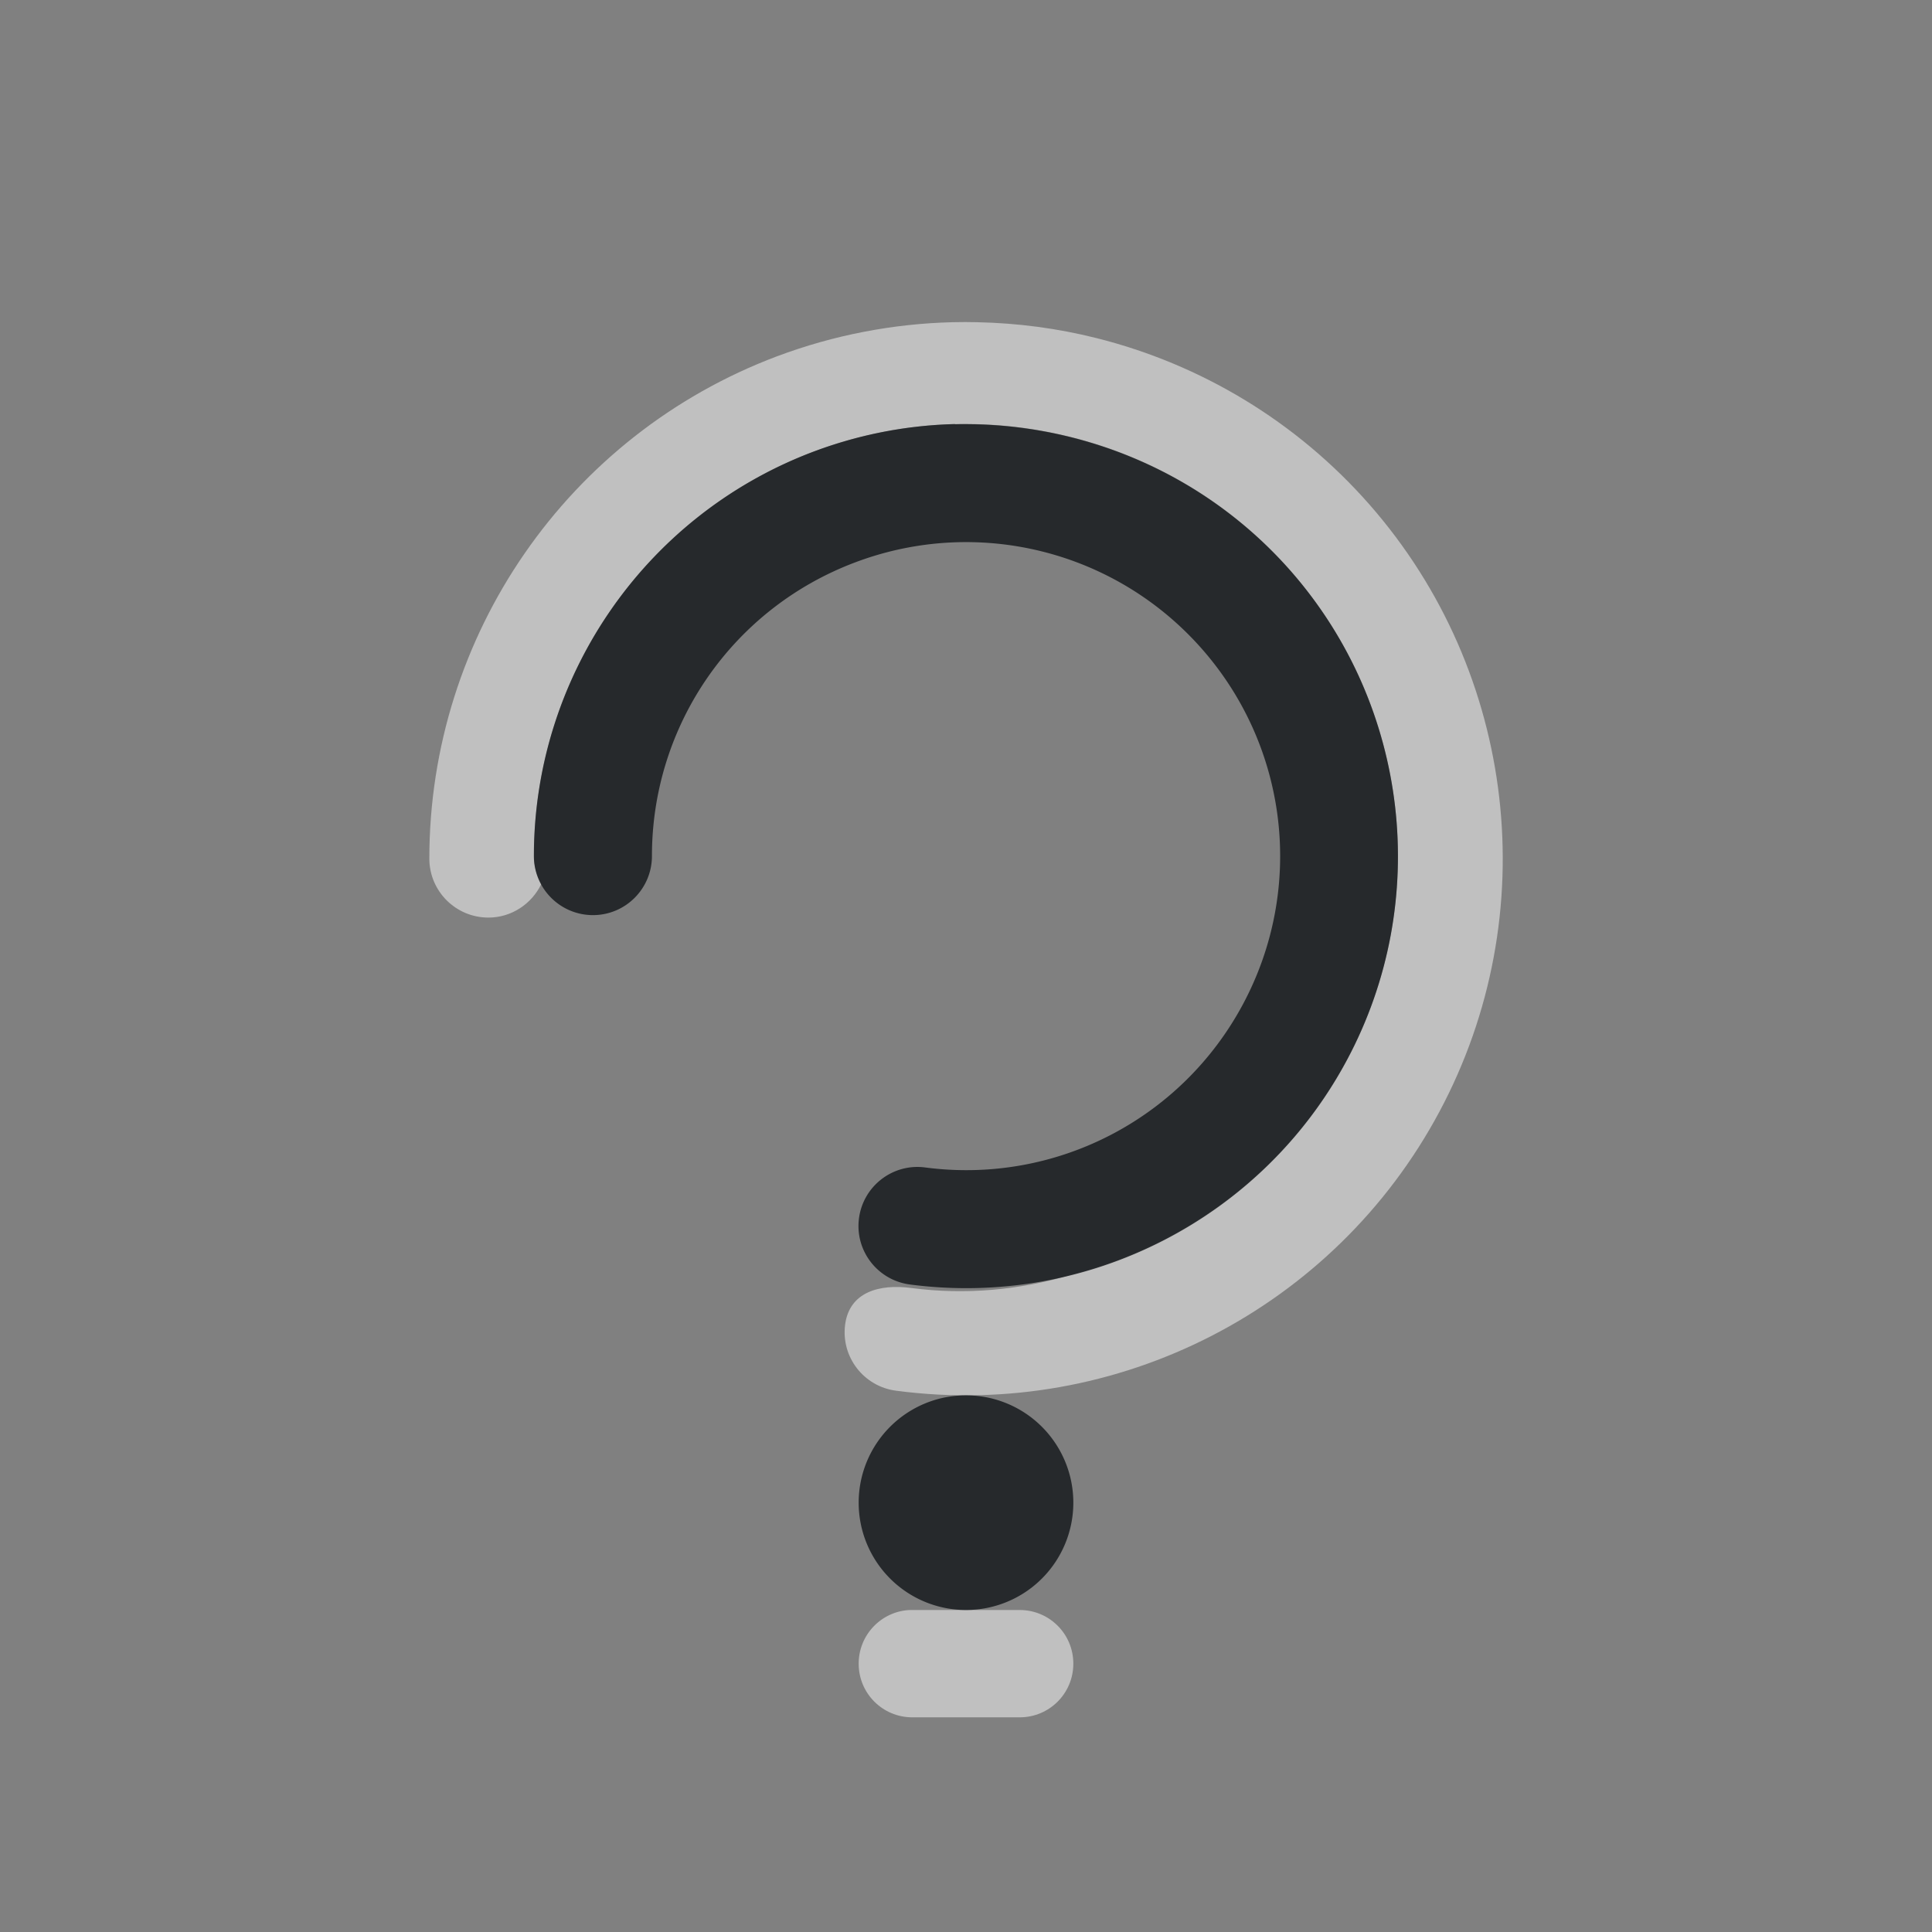 <?xml version="1.0" encoding="UTF-8"?>
<svg id="a" width="18" height="18" version="1.0" xmlns="http://www.w3.org/2000/svg" xmlns:cc="http://creativecommons.org/ns#" xmlns:dc="http://purl.org/dc/elements/1.1/" xmlns:rdf="http://www.w3.org/1999/02/22-rdf-syntax-ns#">
	<rect width="100%" height="100%" fill="#808080" stroke="none"/>
	<defs>
		<style id="current-color-scheme" type="text/css">.ColorScheme-Text {color:#090d11;}.ColorScheme-Background{color:#ffffff;}</style>
	</defs>
	<path id="c" class="ColorScheme-Background" d="m8.871 3.002c-0.548 0.014-1.1 0.118-1.633 0.318-1.947 0.733-3.238 2.599-3.238 4.68 6.466e-4 0.304 0.247 0.549 0.551 0.549 0.217-4.629e-4 0.403-0.129 0.492-0.312-0.042-0.078-0.068-0.167-0.068-0.262 0-1.674 1.04-3.178 2.607-3.768 0.428-0.161 0.873-0.245 1.315-0.256 0.063-0.002 0.127-0.001 0.189 0 0.302 0.007 0.601 0.048 0.893 0.121 0.777 0.195 1.495 0.619 2.047 1.248 1.104 1.259 1.313 3.076 0.523 4.553-0.546 1.021-1.491 1.733-2.57 2.004-0.476 0.141-0.98 0.19-1.488 0.123-0.301-0.04-0.577 0.039-0.617 0.34-0.04 0.302 0.173 0.578 0.475 0.617 2.062 0.272 4.082-0.765 5.062-2.6 0.981-1.835 0.721-4.09-0.65-5.654-0.686-0.782-1.58-1.311-2.545-1.553-0.362-0.091-0.734-0.14-1.109-0.148-0.078-0.002-0.156-0.002-0.234 0zm-0.396 11.998c-0.265 0.013-0.475 0.232-0.475 0.5 0 0.277 0.223 0.5 0.5 0.5h1c0.277 0 0.5-0.223 0.5-0.5s-0.223-0.5-0.5-0.5h-1c-0.009 0-0.017-4.3e-4 -0.025 0z" style="fill-opacity:.5;fill:currentColor"/>
	<path id="b" class="ColorScheme-Text" d="m8.896 3.951c-0.442 0.011-0.886 0.095-1.315 0.256-1.567 0.59-2.607 2.093-2.607 3.768-4.326e-4 0.304 0.246 0.551 0.551 0.551 0.304-6.465e-4 0.549-0.247 0.549-0.551 0-1.22 0.753-2.307 1.895-2.736 1.142-0.43 2.426-0.108 3.231 0.809 0.804 0.917 0.956 2.231 0.381 3.307-0.575 1.076-1.752 1.681-2.961 1.522-0.301-0.04-0.577 0.172-0.617 0.473-0.04 0.301 0.172 0.577 0.473 0.617 1.66 0.219 3.285-0.615 4.074-2.092 0.789-1.476 0.58-3.294-0.523-4.553-0.552-0.629-1.27-1.053-2.047-1.248-0.291-0.073-0.59-0.114-0.893-0.121-0.063-0.001-0.126-0.002-0.189 0zm0.104 9.049a1 1 0 0 0-1 1 1 1 0 0 0 1 1 1 1 0 0 0 1-1 1 1 0 0 0-1-1z" style="fill-opacity:.75;fill:currentColor"/>
</svg>
